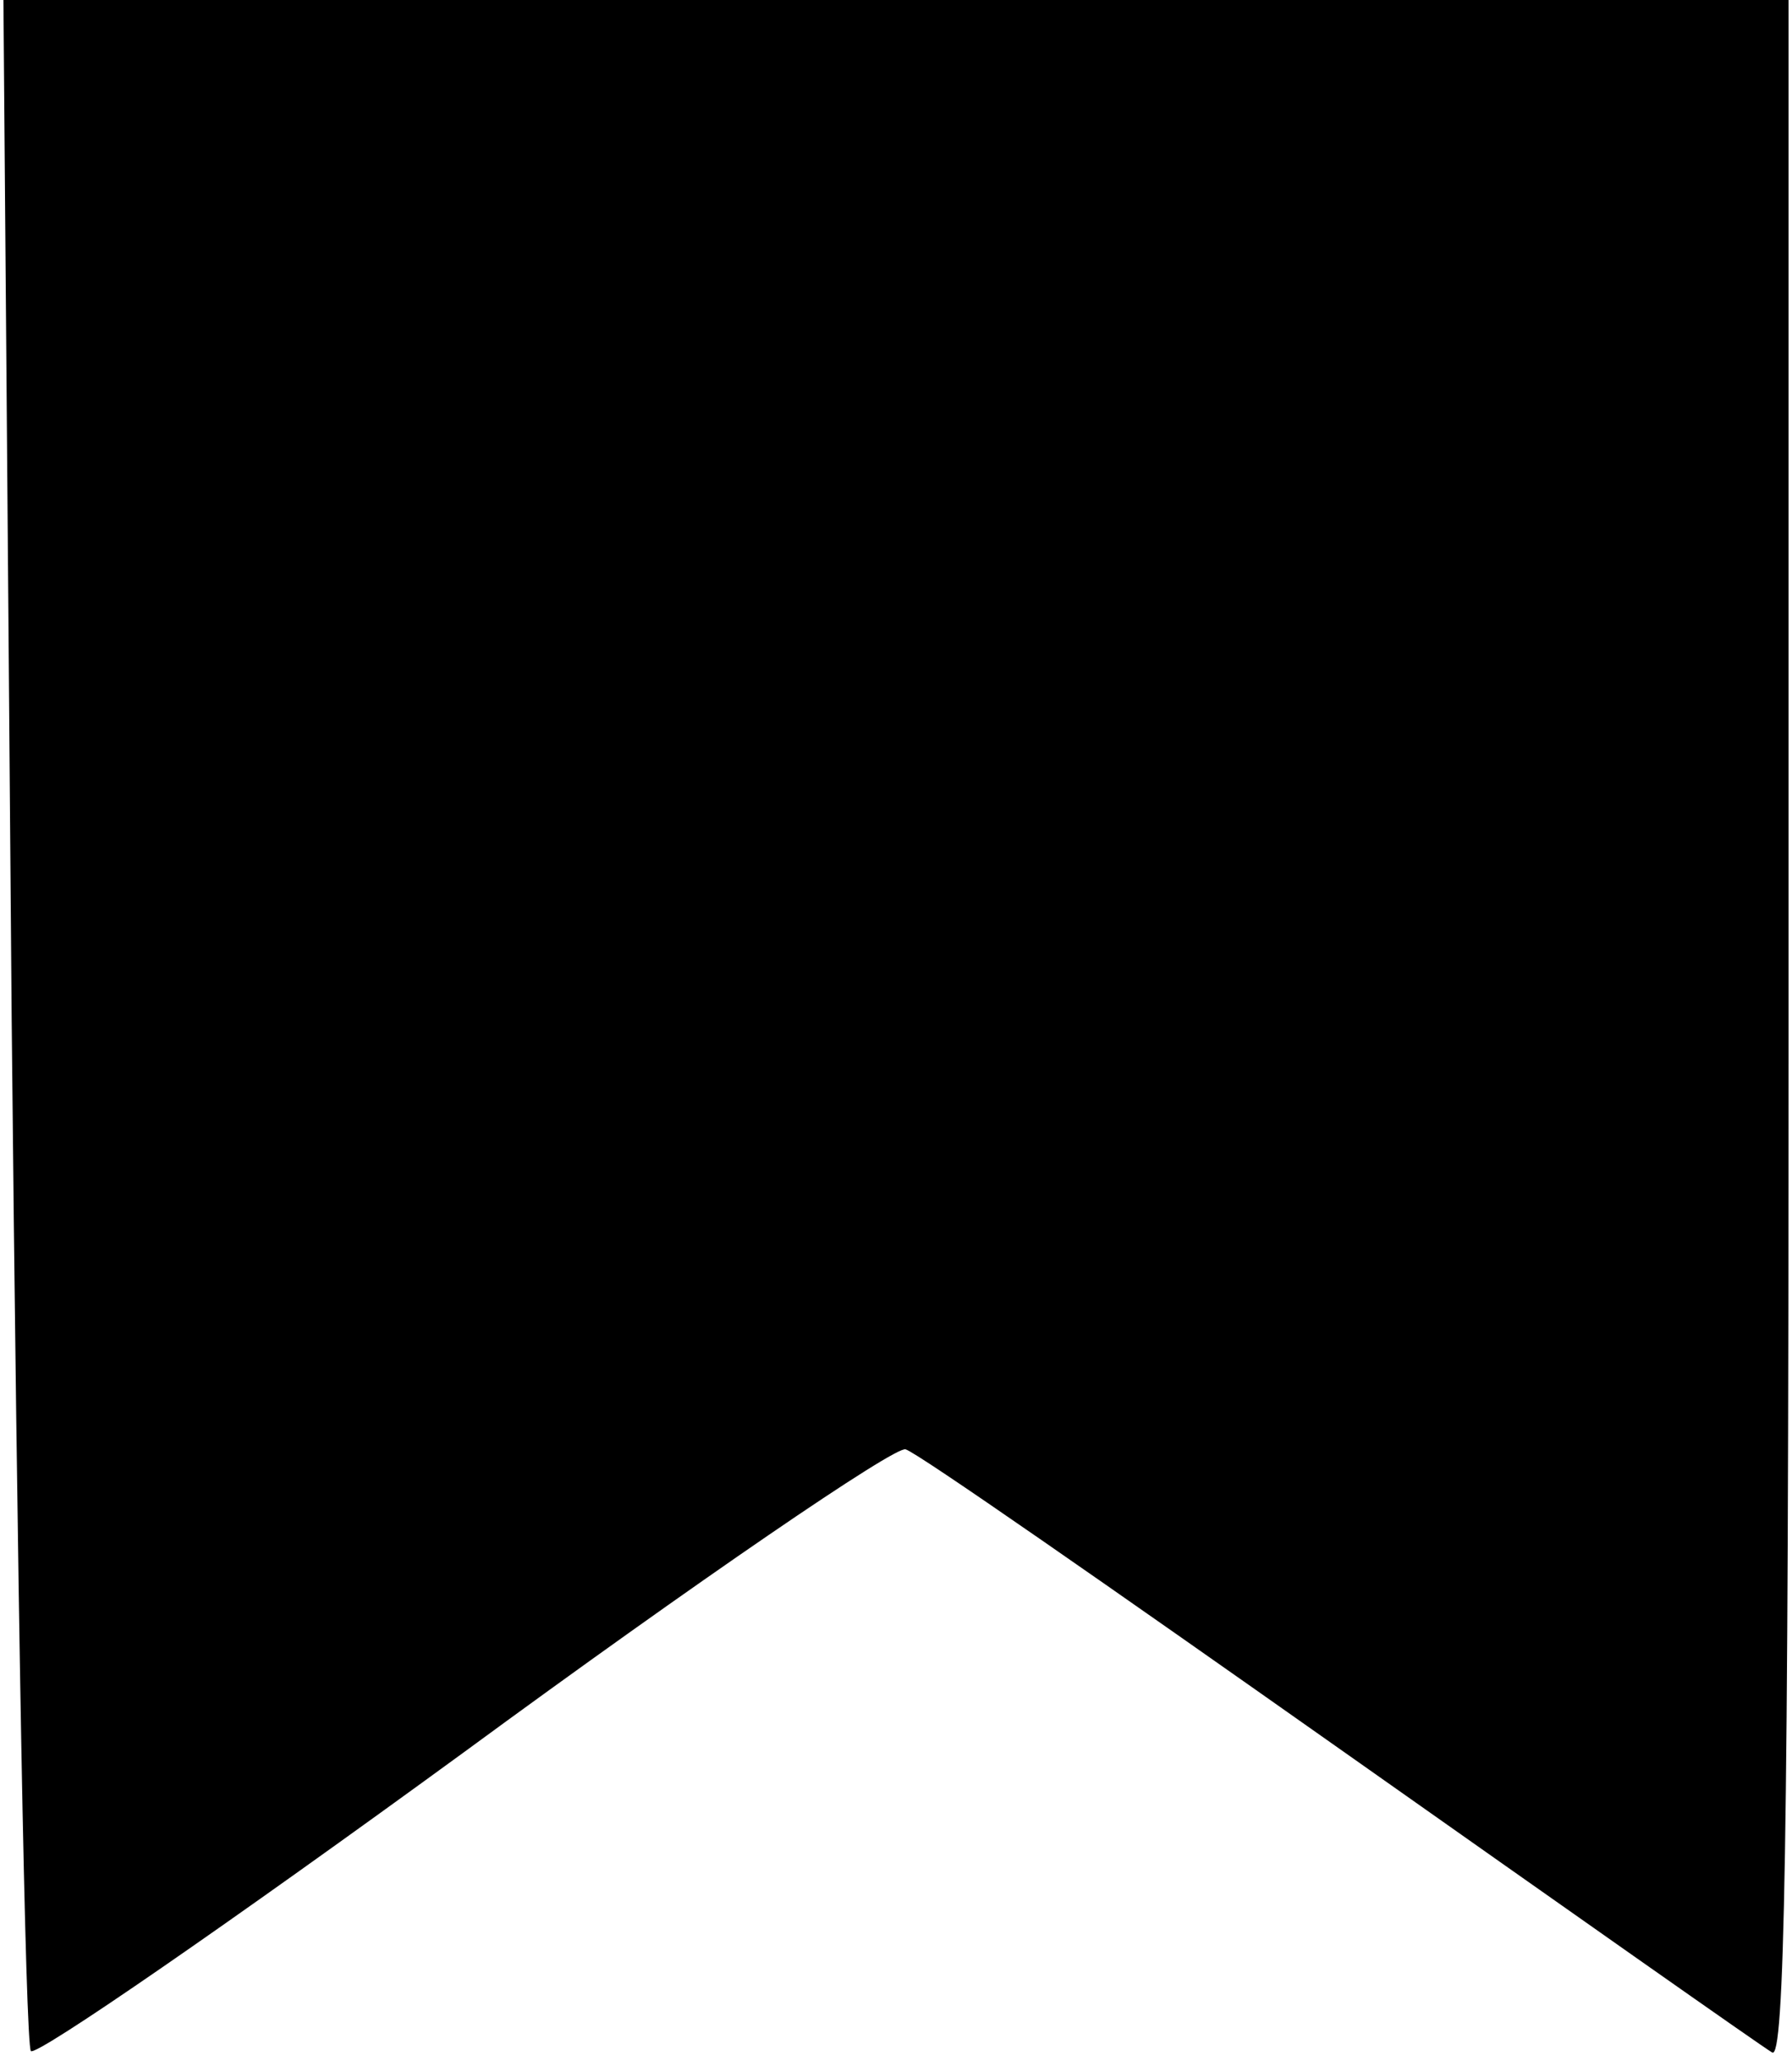 <svg width="174" height="200" viewBox="0 0 174 200" fill="none" xmlns="http://www.w3.org/2000/svg">
<path d="M1.133 98.933C1.667 153.467 2.467 198.533 3 199.067C3.533 199.6 22.467 186.533 45.133 170C67.667 153.467 87 140.267 87.933 140.667C89 140.933 107.933 154.133 130.067 169.733C152.2 185.333 171.133 198.667 172.067 199.2C173.267 200 173.667 179.733 173.667 100.133V0H87H0.333L1.133 98.933Z" fill="black"/>
</svg>
